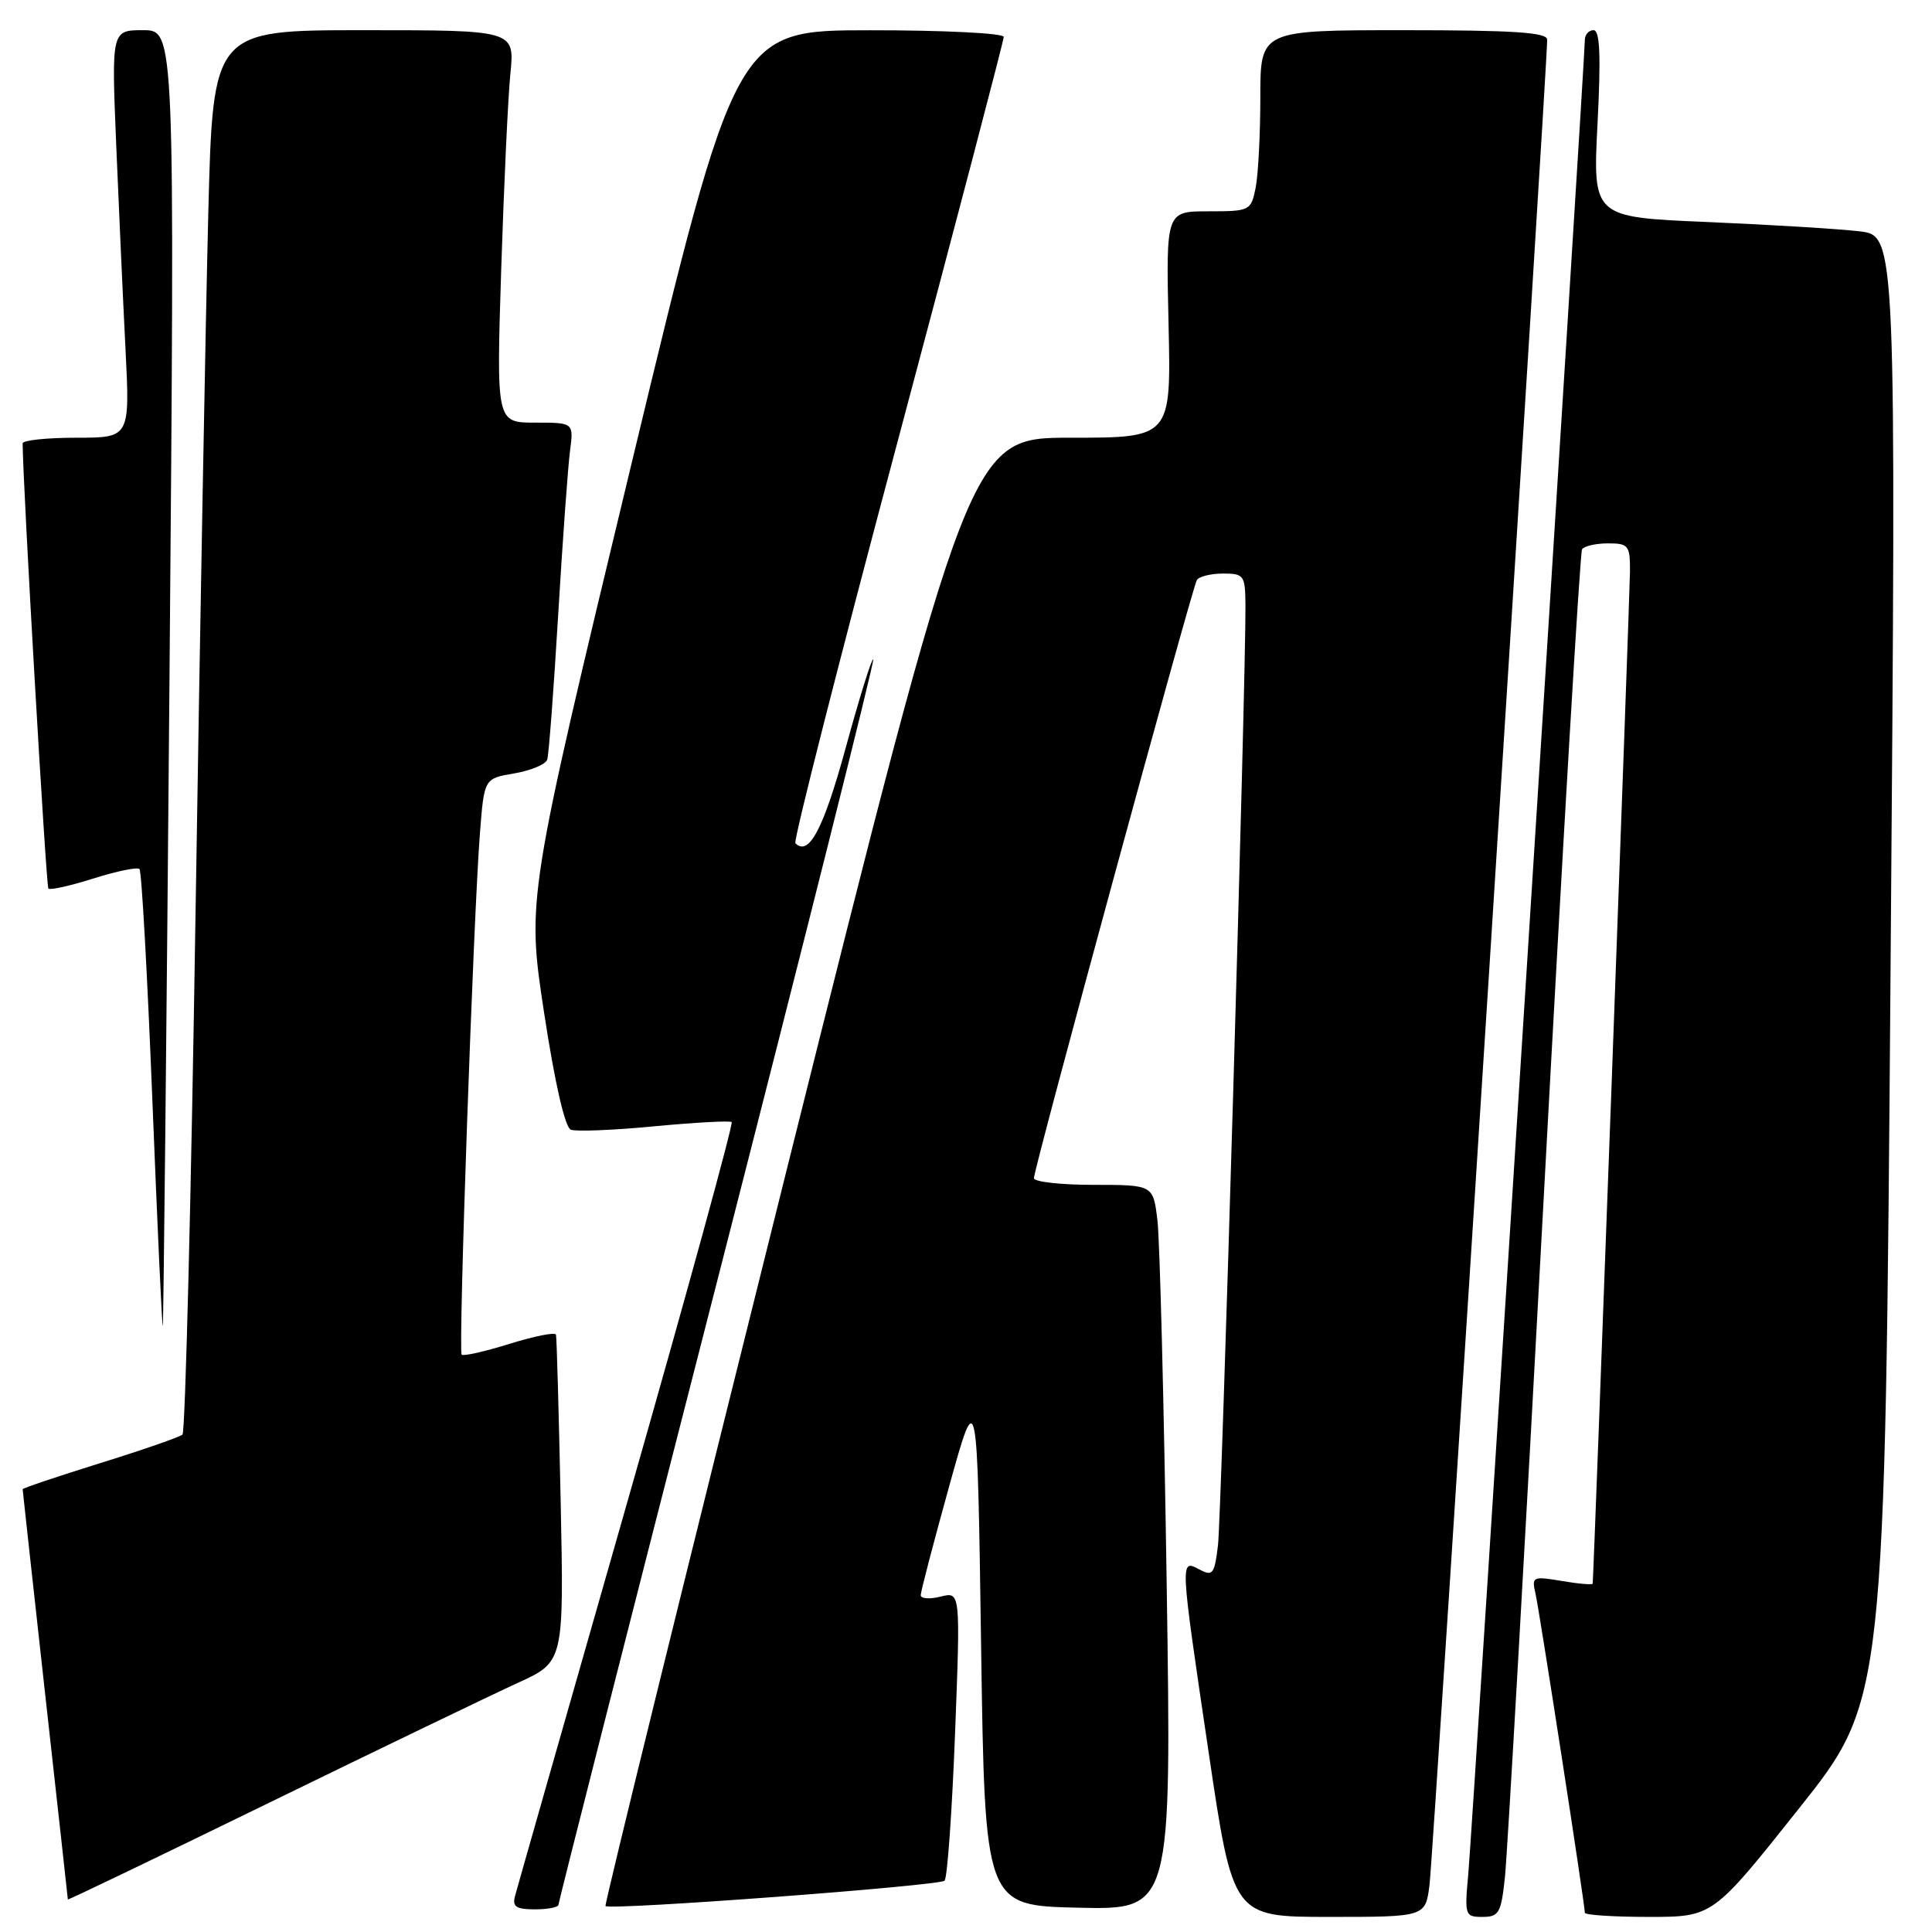 <?xml version="1.0" encoding="UTF-8" standalone="no"?>
<!DOCTYPE svg PUBLIC "-//W3C//DTD SVG 1.1//EN" "http://www.w3.org/Graphics/SVG/1.1/DTD/svg11.dtd" >
<svg xmlns="http://www.w3.org/2000/svg" xmlns:xlink="http://www.w3.org/1999/xlink" version="1.1" viewBox="0 0 256 256">
 <g >
 <path fill="currentColor"
d=" M 189.42 249.75 C 189.90 246.01 205.05 8.44 205.01 5.25 C 205.00 4.29 200.53 4.00 186.00 4.00 C 167.00 4.00 167.00 4.00 167.00 12.87 C 167.00 17.76 166.72 23.16 166.38 24.88 C 165.76 27.93 165.63 28.00 160.12 28.00 C 154.50 28.00 154.50 28.00 154.84 43.00 C 155.18 58.00 155.18 58.00 141.84 58.00 C 128.49 58.00 128.49 58.00 104.21 155.13 C 90.86 208.56 80.07 252.40 80.23 252.56 C 80.82 253.15 124.52 249.88 125.16 249.20 C 125.53 248.81 126.15 240.04 126.55 229.70 C 127.27 210.89 127.27 210.89 124.64 211.56 C 123.19 211.92 122.00 211.84 122.00 211.37 C 122.00 210.90 123.69 204.44 125.75 197.01 C 129.50 183.50 129.50 183.50 130.00 218.00 C 130.50 252.50 130.50 252.50 142.87 252.78 C 155.24 253.06 155.24 253.06 154.59 209.78 C 154.23 185.98 153.68 164.36 153.37 161.75 C 152.81 157.00 152.81 157.00 144.91 157.00 C 140.56 157.00 137.00 156.60 137.00 156.11 C 137.00 154.81 157.96 77.88 158.59 76.86 C 158.88 76.39 160.44 76.00 162.06 76.00 C 164.85 76.00 165.00 76.22 165.03 80.25 C 165.09 90.17 161.85 200.87 161.39 204.75 C 160.93 208.59 160.69 208.90 158.94 207.97 C 156.34 206.58 156.33 206.41 160.16 232.25 C 163.38 254.00 163.38 254.00 176.13 254.00 C 188.88 254.00 188.88 254.00 189.42 249.75 Z  M 199.41 248.75 C 199.72 245.86 202.04 205.27 204.56 158.54 C 207.08 111.82 209.36 73.23 209.63 72.79 C 209.90 72.36 211.44 72.00 213.06 72.00 C 215.79 72.00 216.00 72.26 215.98 75.75 C 215.96 78.72 211.18 208.56 211.04 209.84 C 211.02 210.02 209.18 209.87 206.96 209.49 C 203.09 208.84 202.94 208.91 203.46 211.15 C 203.98 213.41 210.00 252.34 210.00 253.45 C 210.00 253.75 213.82 254.00 218.48 254.00 C 226.96 254.00 226.96 254.00 238.36 239.65 C 249.77 225.30 249.77 225.30 250.51 128.26 C 251.26 31.22 251.26 31.22 246.38 30.65 C 243.70 30.33 234.65 29.78 226.28 29.42 C 211.05 28.78 211.05 28.78 211.68 16.39 C 212.14 7.33 212.00 4.00 211.15 4.00 C 210.52 4.00 210.00 4.59 210.00 5.30 C 210.00 7.84 195.08 242.59 194.56 248.25 C 194.05 253.81 194.11 254.00 196.44 254.00 C 198.62 254.00 198.91 253.48 199.41 248.75 Z  M 74.00 252.39 C 74.00 252.05 83.46 214.86 95.03 169.75 C 106.59 124.63 115.90 87.57 115.71 87.37 C 115.52 87.18 113.87 92.46 112.06 99.09 C 109.11 109.87 107.18 113.52 105.39 111.73 C 105.11 111.44 111.20 87.48 118.94 58.50 C 126.67 29.51 133.00 5.38 133.00 4.89 C 133.00 4.40 125.01 4.00 115.25 4.01 C 97.50 4.01 97.50 4.01 83.65 61.56 C 69.80 119.12 69.80 119.12 72.09 134.16 C 73.51 143.48 74.86 149.39 75.64 149.69 C 76.33 149.96 81.31 149.76 86.70 149.24 C 92.09 148.73 96.70 148.48 96.95 148.68 C 97.19 148.89 90.94 171.66 83.05 199.28 C 75.16 226.90 68.49 250.29 68.24 251.25 C 67.86 252.64 68.40 253.00 70.88 253.00 C 72.60 253.00 74.00 252.72 74.00 252.39 Z  M 68.61 222.99 C 74.73 220.20 74.73 220.20 74.29 198.85 C 74.04 187.11 73.77 177.21 73.67 176.85 C 73.58 176.49 70.82 177.04 67.54 178.06 C 64.26 179.08 61.40 179.73 61.17 179.50 C 60.71 179.04 62.73 121.41 63.60 110.32 C 64.16 103.15 64.16 103.15 68.15 102.48 C 70.34 102.10 72.31 101.28 72.51 100.65 C 72.72 100.02 73.37 91.40 73.96 81.50 C 74.55 71.60 75.26 61.81 75.53 59.75 C 76.02 56.00 76.02 56.00 70.90 56.00 C 65.77 56.00 65.77 56.00 66.41 35.75 C 66.77 24.61 67.31 12.91 67.63 9.75 C 68.20 4.00 68.20 4.00 48.21 4.00 C 28.22 4.00 28.22 4.00 27.60 28.25 C 27.26 41.59 26.50 83.33 25.91 121.00 C 25.33 158.68 24.55 189.77 24.18 190.09 C 23.80 190.42 18.89 192.13 13.25 193.88 C 7.61 195.64 3.00 197.19 3.00 197.33 C 3.00 197.47 4.35 209.72 5.99 224.54 C 7.64 239.37 8.99 251.59 8.99 251.69 C 9.00 251.80 21.04 246.01 35.75 238.83 C 50.46 231.65 65.25 224.53 68.61 222.99 Z  M 22.46 89.75 C 23.17 4.00 23.17 4.00 18.97 4.00 C 14.77 4.00 14.77 4.00 15.40 19.25 C 15.75 27.64 16.30 39.79 16.63 46.25 C 17.22 58.00 17.22 58.00 10.11 58.00 C 6.20 58.00 3.00 58.34 3.00 58.75 C 3.02 64.08 6.11 117.44 6.41 117.74 C 6.64 117.97 9.33 117.37 12.40 116.40 C 15.47 115.43 18.20 114.87 18.48 115.15 C 18.77 115.43 19.53 129.23 20.19 145.80 C 20.85 162.38 21.47 175.85 21.57 175.72 C 21.66 175.60 22.07 136.91 22.46 89.75 Z "/>
</g>
</svg>